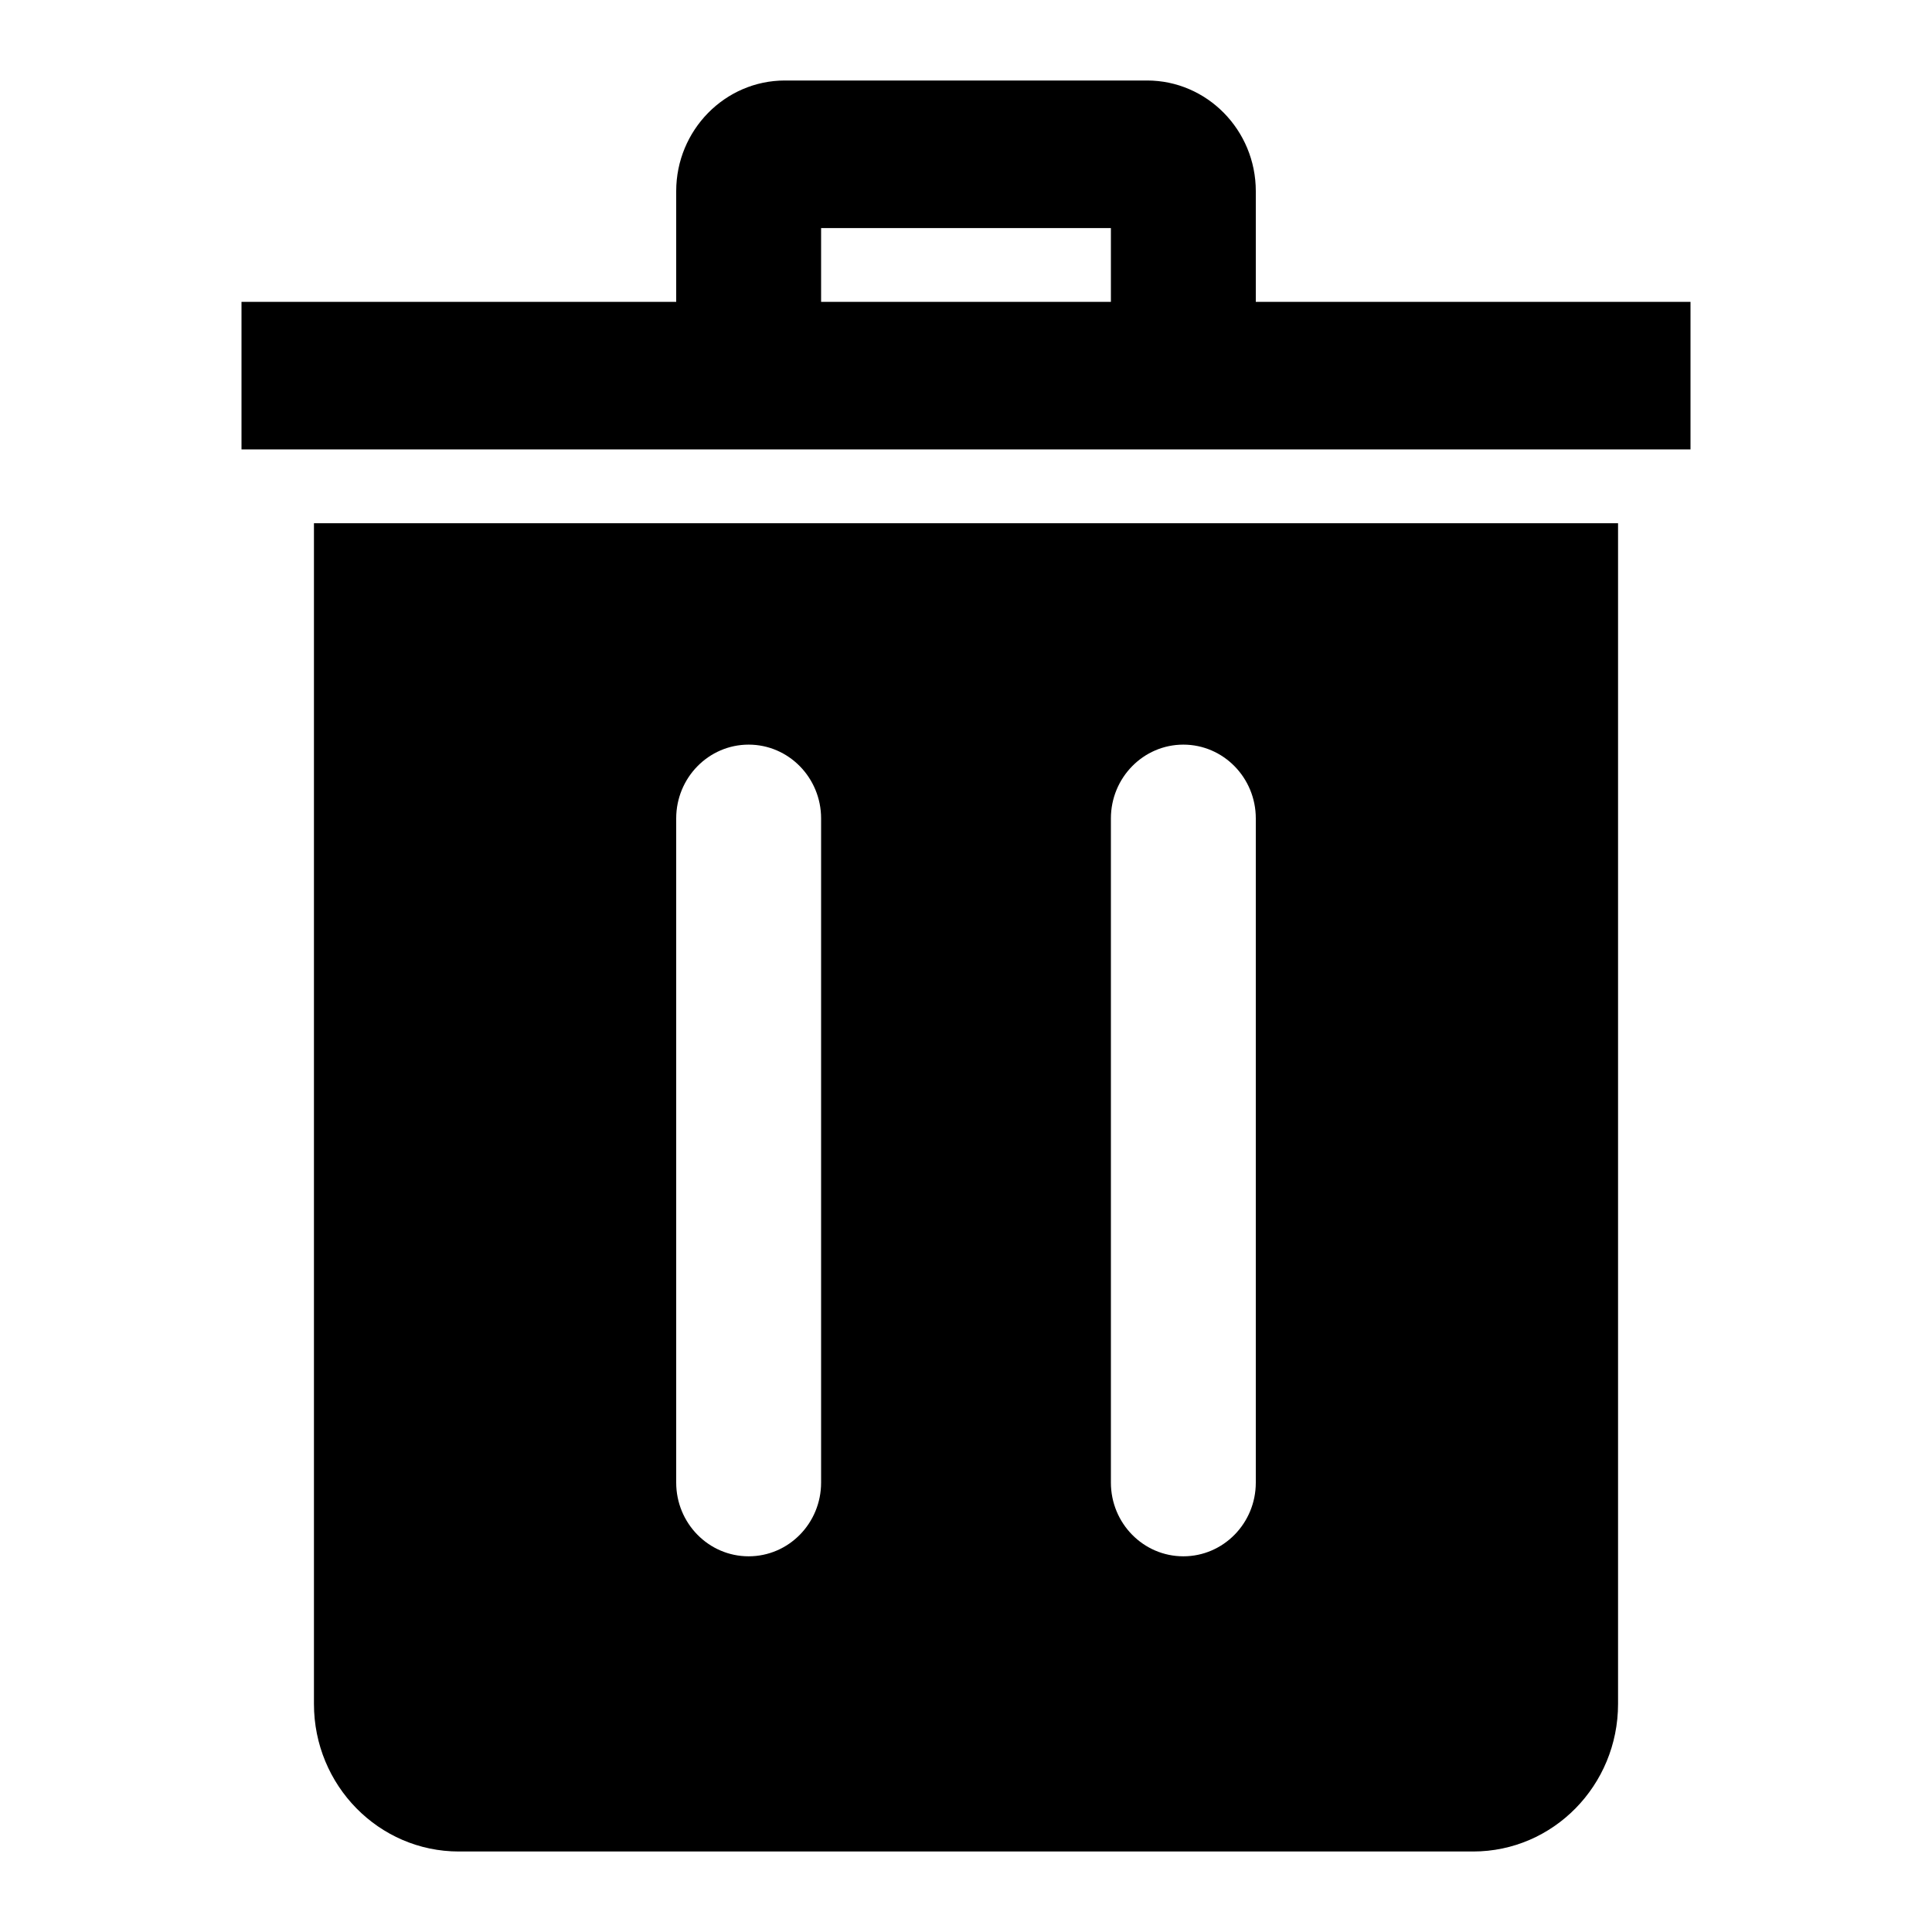 <svg viewBox="0 0 24 24" xmlns="http://www.w3.org/2000/svg">
<path d="M18.3 23H5.7C4.706 23 3.9 22.179 3.9 21.167V6.5H20.1V21.167C20.1 22.179 19.294 23 18.3 23ZM10.2 10.167C10.2 9.661 9.797 9.25 9.3 9.25C8.803 9.25 8.4 9.661 8.4 10.167V18.417C8.4 18.923 8.803 19.333 9.3 19.333C9.797 19.333 10.2 18.923 10.2 18.417V10.167ZM15.6 10.167C15.6 9.661 15.197 9.25 14.7 9.25C14.203 9.25 13.8 9.661 13.8 10.167V18.417C13.8 18.923 14.203 19.333 14.7 19.333C15.197 19.333 15.6 18.923 15.6 18.417V10.167ZM21 5.583H3V3.75H8.4V2.375C8.4 1.617 9.006 1 9.75 1H14.25C14.992 1 15.6 1.615 15.6 2.375V3.75H21V5.583ZM10.2 3.75H13.8V2.833H10.2V3.75Z" fill="currentColor"/>
</svg>
